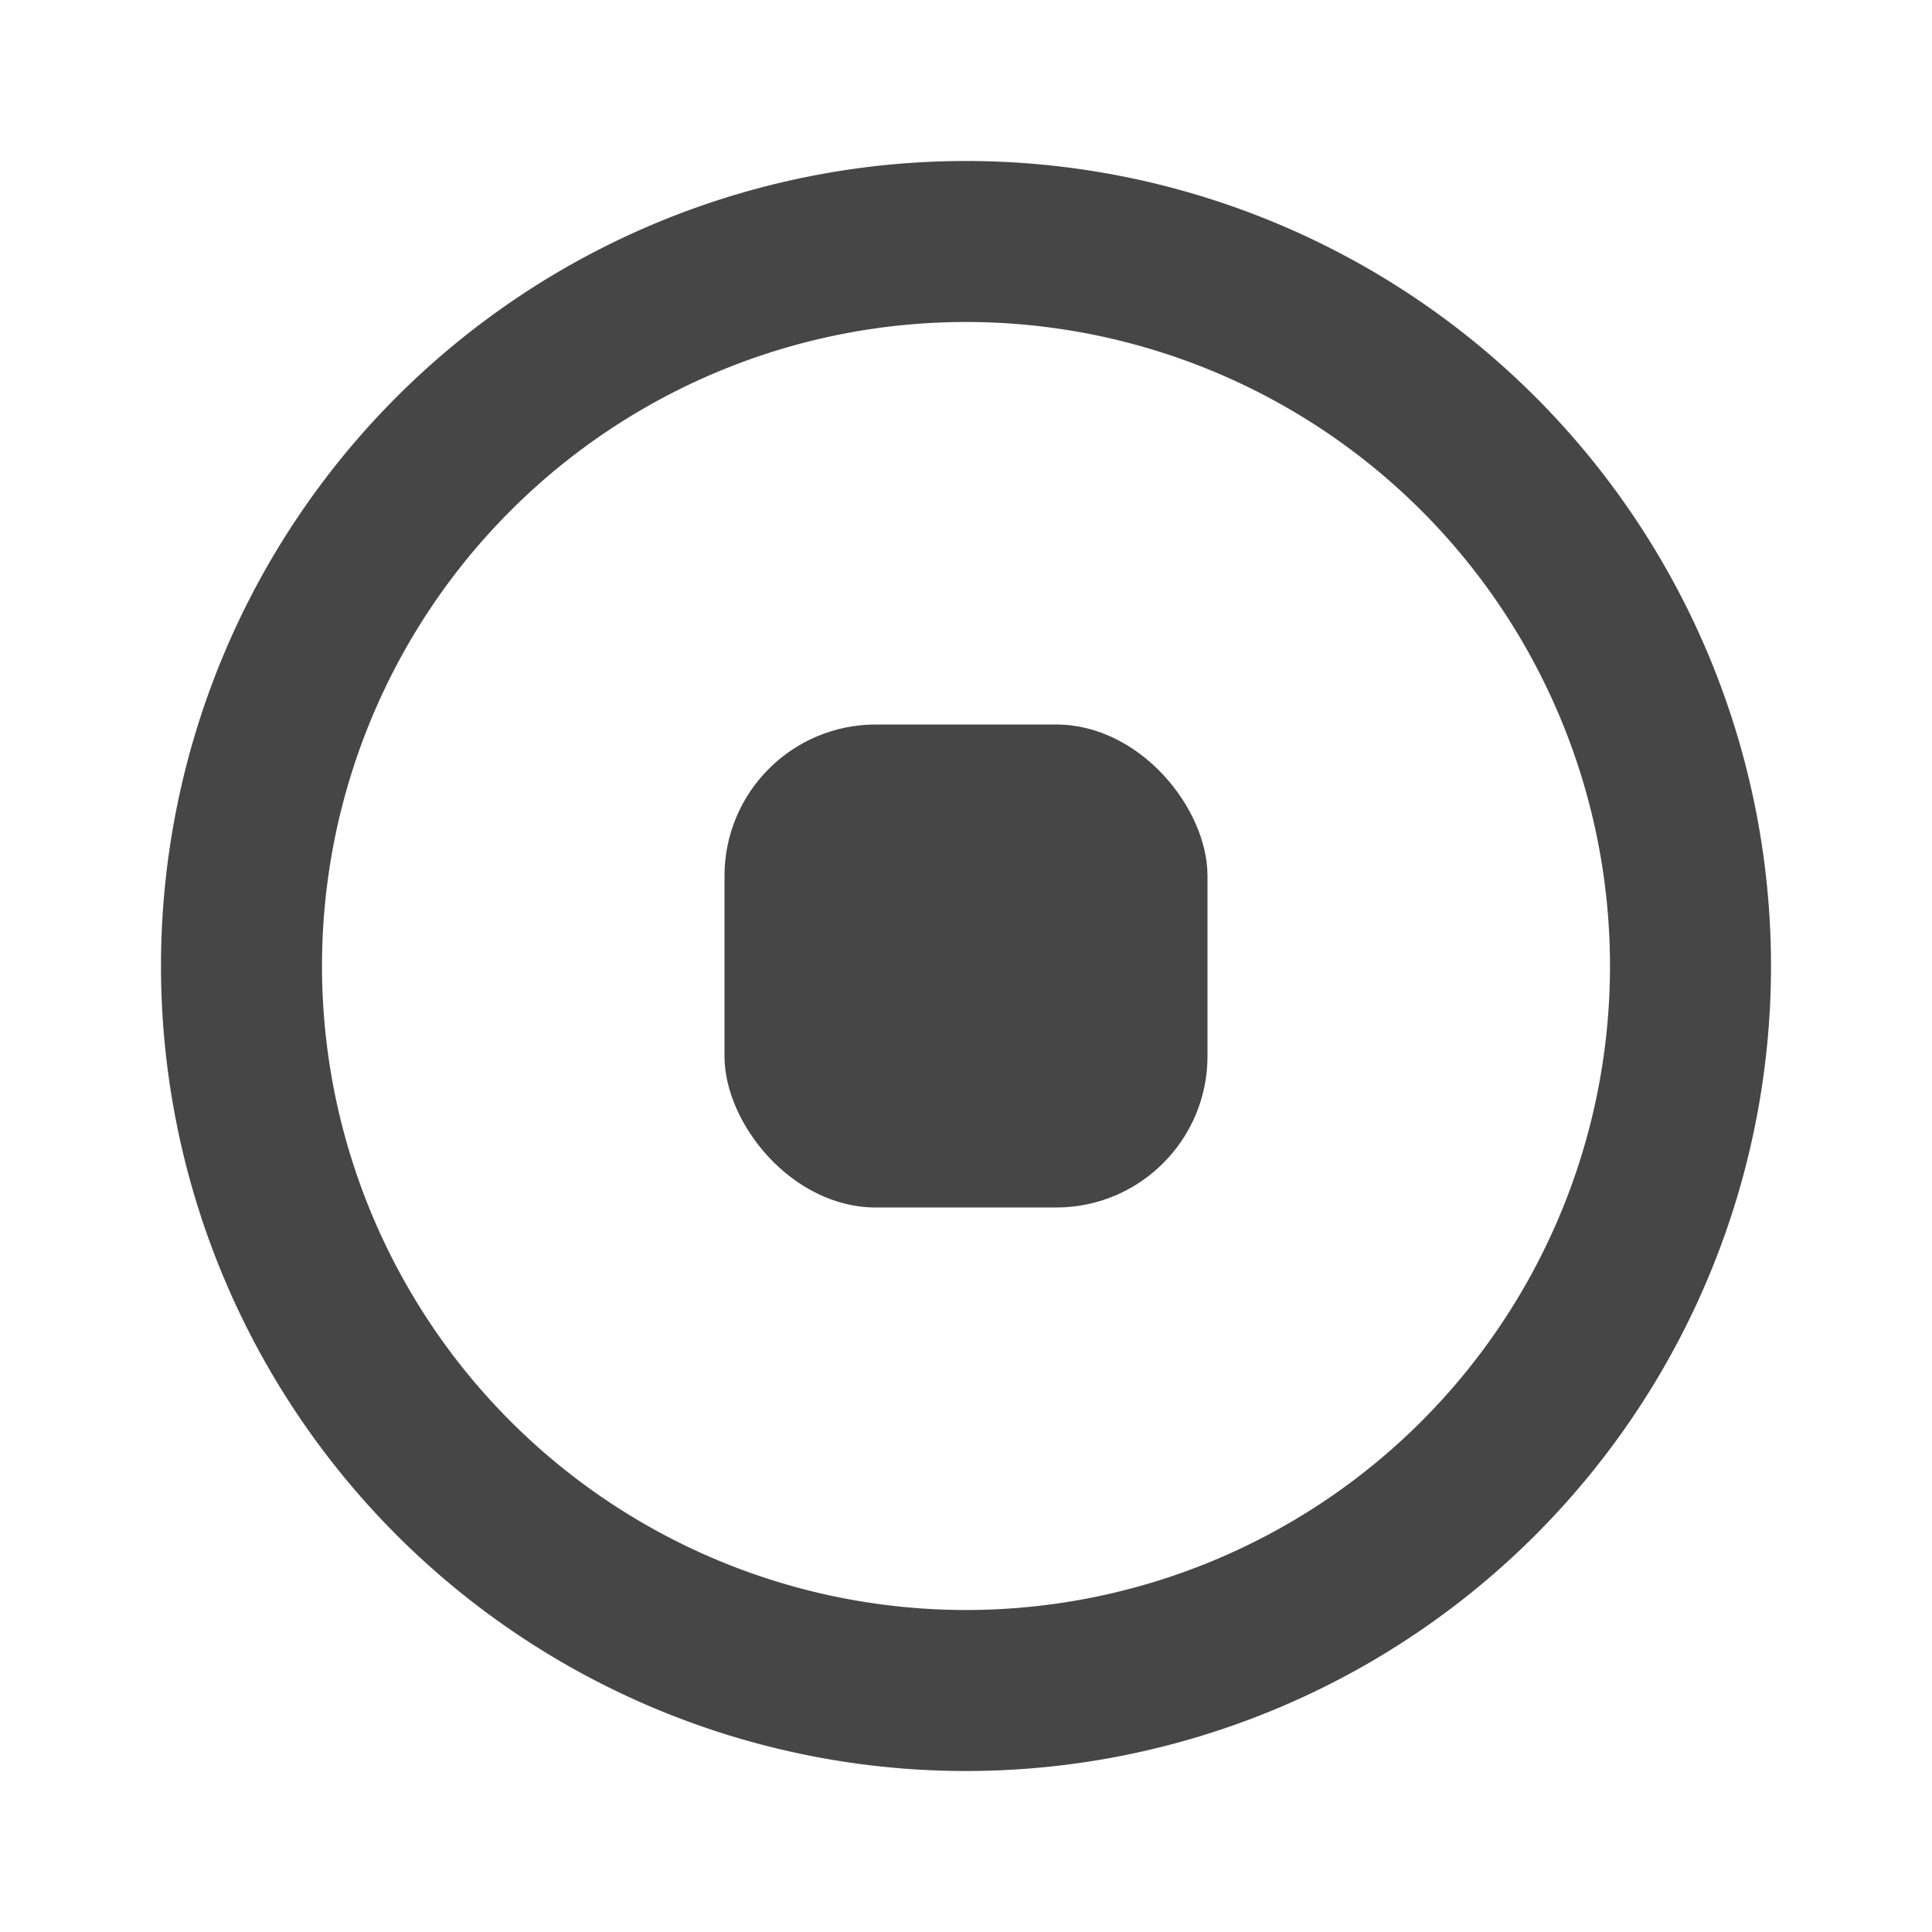 <?xml version="1.0" ?><svg viewBox="0 0 24 24" xmlns="http://www.w3.org/2000/svg"><title/><path d="M12,22A10,10,0,1,1,22,12,10,10,0,0,1,12,22ZM12,4a8,8,0,1,0,8,8A8,8,0,0,0,12,4Z" fill="#464646"/><rect fill="#464646" height="6" rx="1.88" width="6" x="9" y="9"/></svg>